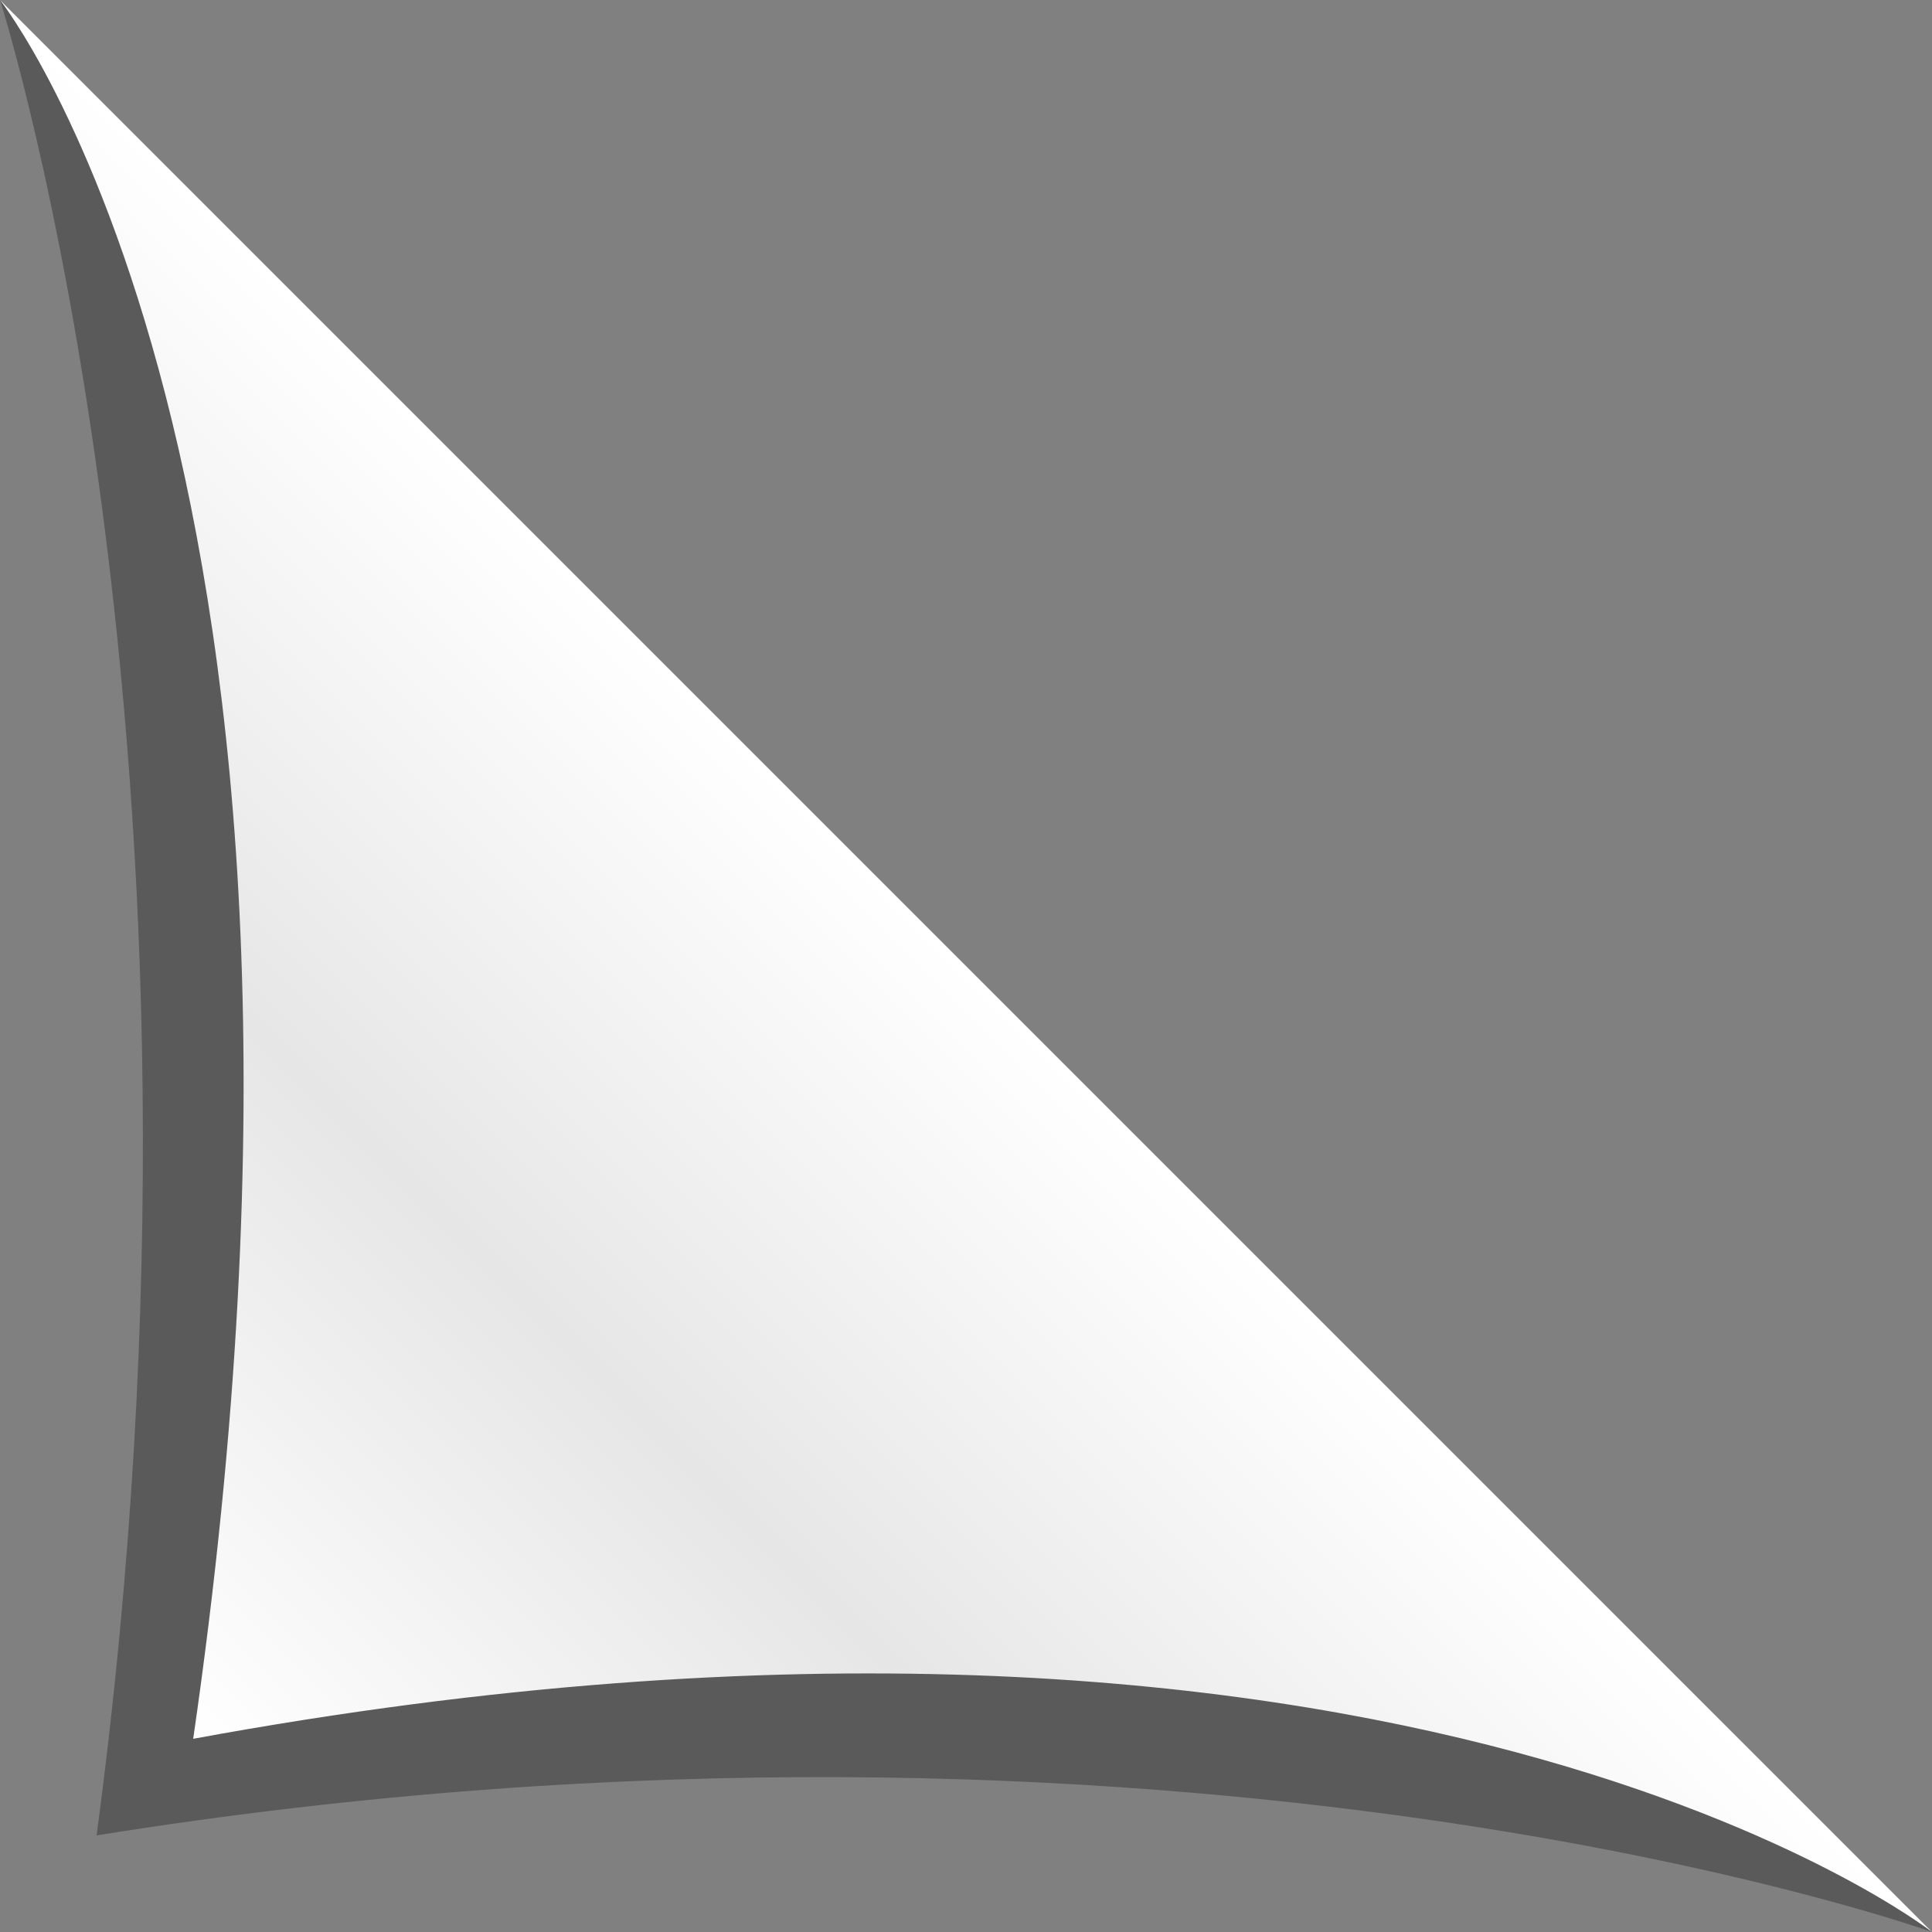 <svg version="1.1" id="Layer_9" xmlns="http://www.w3.org/2000/svg" xmlns:xlink="http://www.w3.org/1999/xlink" x="0px" y="0px"
	 width="360px" height="360px" viewBox="0 0 360 360" style="enable-background:new 0 0 360 360;" xml:space="preserve">
<rect x="0" y="0" width="360" height="360" fill="#808080" stroke="none"/>
<style type="text/css">
	.st0{fill:url(#SVGID_1_);}
	.st1{opacity:0.3;}
	.st2{fill:url(#SVGID_2_);}
</style>
<g>
	<path class="st1" d="M360,360c0,0-140.4-50.4-342-18C45,140.4,0,0,0,0L360,360z"/>
	<linearGradient id="SVGID_2_" gradientUnits="userSpaceOnUse" x1="36" y1="324" x2="180" y2="180">
		<stop  offset="0" style="stop-color:#FFFFFF"/>
		<stop  offset="0.5" style="stop-color:#E6E6E6"/>
		<stop  offset="1" style="stop-color:#FFFFFF"/>
	</linearGradient>
	<path class="st2" d="M360,360c0,0-99-77.4-324-36C70.2,88.2,0,0,0,0L360,360z"/>
</g>
</svg>
